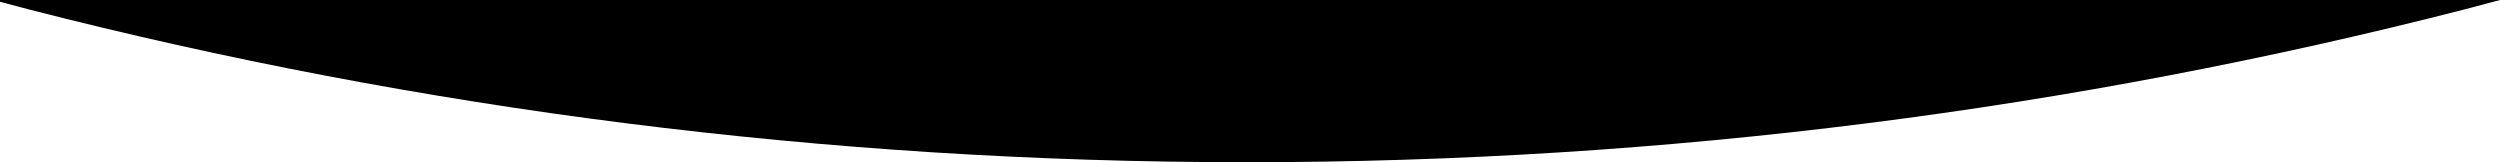 <?xml version="1.0" encoding="utf-8"?>
<!-- Generator: Adobe Illustrator 27.3.1, SVG Export Plug-In . SVG Version: 6.00 Build 0)  -->
<svg version="1.1" id="Layer_1" xmlns="http://www.w3.org/2000/svg" xmlns:xlink="http://www.w3.org/1999/xlink" x="0px" y="0px"
	 viewBox="0 0 1399.86 90.84" enable-background="new 0 0 1399.86 90.84" xml:space="preserve">
<path fill-rule="evenodd" clip-rule="evenodd" d="M17.05,5.51L17.05,5.51c217.39,55.68,445.64,85.33,681.01,85.33
	c235.64,0,464.13-29.72,681.74-85.52l0.05-0.02c6.66-1.79,13.33-3.55,20.01-5.29H0v0.98C5.69,2.47,11.37,3.98,17.05,5.51z"/>
<g>
</g>
<g>
</g>
<g>
</g>
<g>
</g>
<g>
</g>
<g>
</g>
</svg>
